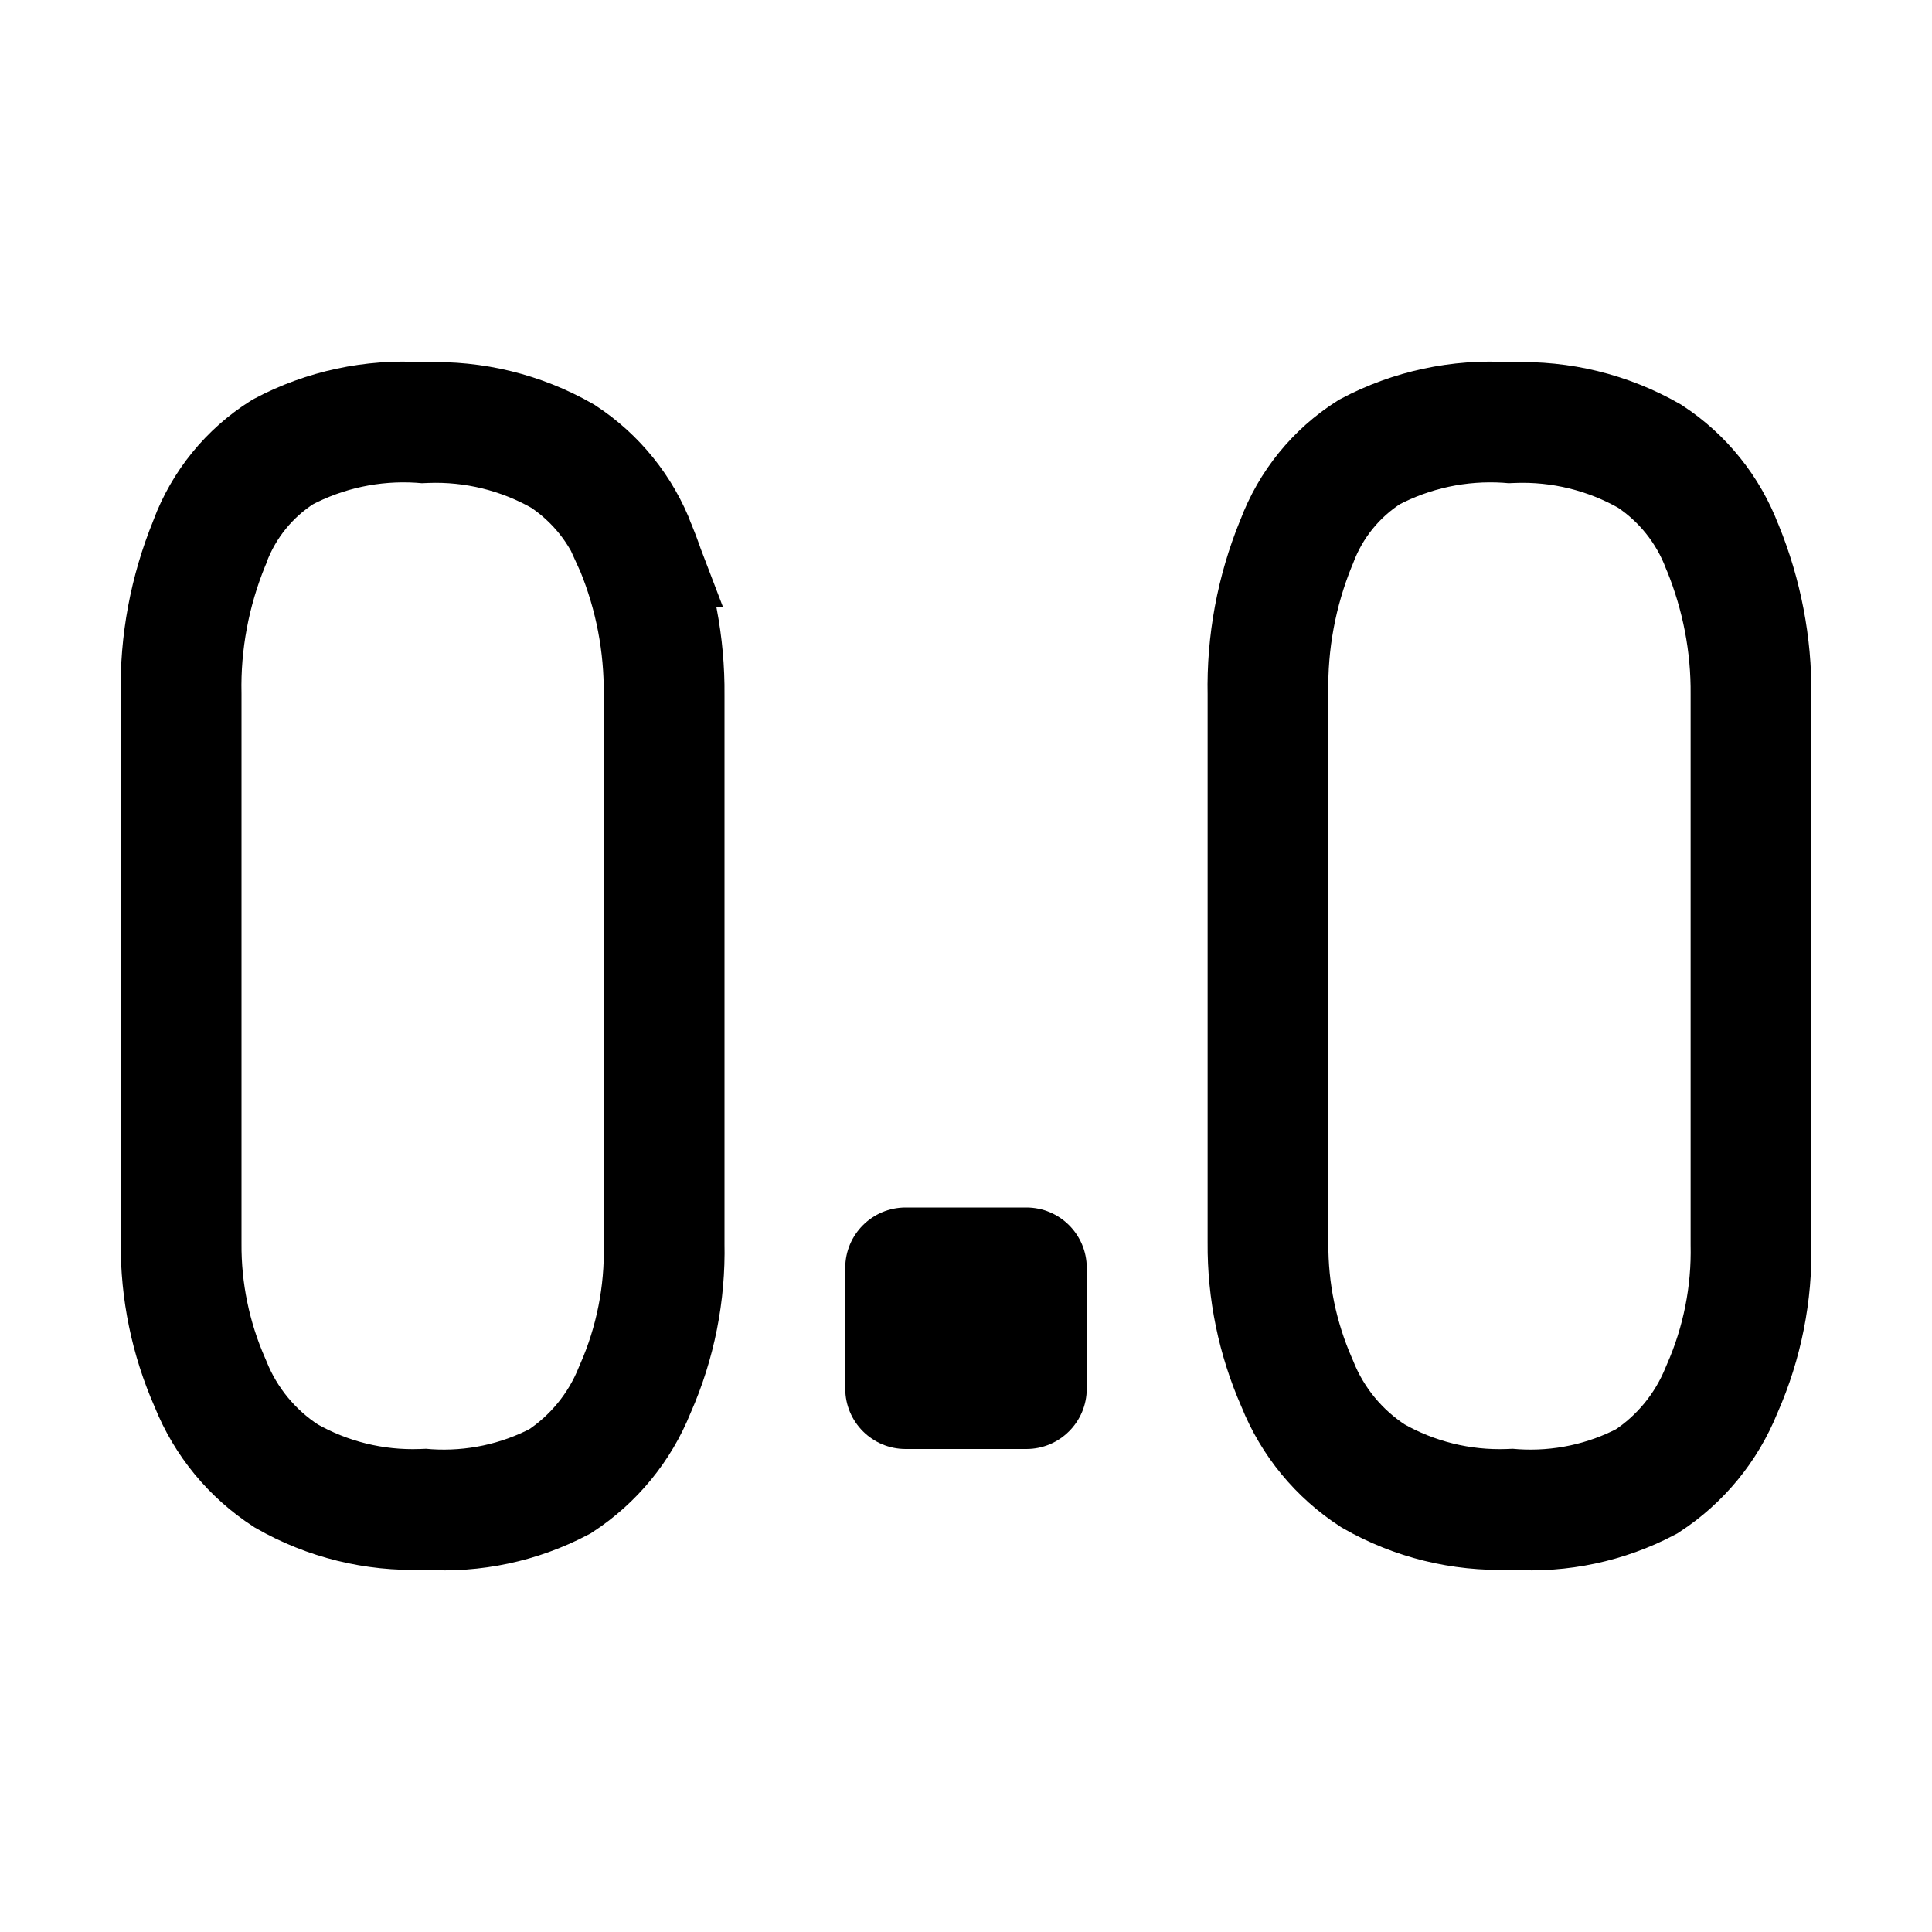 <svg viewBox="0 0 16 16" fill="none" xmlns="http://www.w3.org/2000/svg">
    <path
        d="M3.542 12.501L3.518 12.499L3.493 12.5C3.1 12.514 2.711 12.418 2.37 12.223C2.088 12.04 1.869 11.775 1.744 11.463L1.741 11.456L1.738 11.449C1.578 11.085 1.497 10.691 1.5 10.294H1.5V10.29V5.76H1.5L1.5 5.75C1.491 5.322 1.571 4.896 1.733 4.499L1.736 4.492L1.738 4.485C1.853 4.178 2.064 3.918 2.341 3.743C2.69 3.558 3.084 3.474 3.478 3.499L3.503 3.501L3.528 3.5C3.924 3.485 4.315 3.581 4.659 3.777C4.934 3.957 5.146 4.22 5.263 4.528L5.262 4.528L5.267 4.539C5.425 4.925 5.504 5.338 5.5 5.755L5.5 5.755V5.76V10.29H5.5L5.5 10.301C5.509 10.713 5.428 11.122 5.262 11.499L5.259 11.506L5.256 11.513C5.132 11.822 4.915 12.086 4.637 12.268C4.3 12.445 3.922 12.525 3.542 12.501Z"
        stroke="currentColor" />
    <path
        d="M12.543 12.501L12.518 12.499L12.494 12.5C12.101 12.514 11.712 12.418 11.371 12.223C11.089 12.04 10.87 11.775 10.745 11.463L10.742 11.456L10.739 11.449C10.579 11.085 10.498 10.691 10.501 10.294H10.501V10.29V5.76H10.501L10.501 5.75C10.492 5.322 10.571 4.896 10.733 4.499L10.736 4.492L10.739 4.485C10.854 4.178 11.065 3.918 11.341 3.743C11.691 3.558 12.084 3.474 12.479 3.499L12.504 3.501L12.529 3.5C12.925 3.485 13.316 3.581 13.66 3.777C13.935 3.957 14.146 4.22 14.263 4.528L14.263 4.528L14.268 4.539C14.425 4.925 14.505 5.338 14.501 5.755L14.501 5.755V5.76V10.29H14.501L14.501 10.301C14.51 10.713 14.429 11.122 14.263 11.499L14.26 11.506L14.257 11.513C14.132 11.822 13.916 12.086 13.637 12.268C13.301 12.445 12.922 12.525 12.543 12.501Z"
        stroke="currentColor" />
    <path
        d="M8.5 10H7.5C7.224 10 7 10.224 7 10.5V11.5C7 11.776 7.224 12 7.5 12H8.5C8.776 12 9 11.776 9 11.5V10.5C9 10.224 8.776 10 8.5 10Z"
        fill="currentColor" />
</svg>